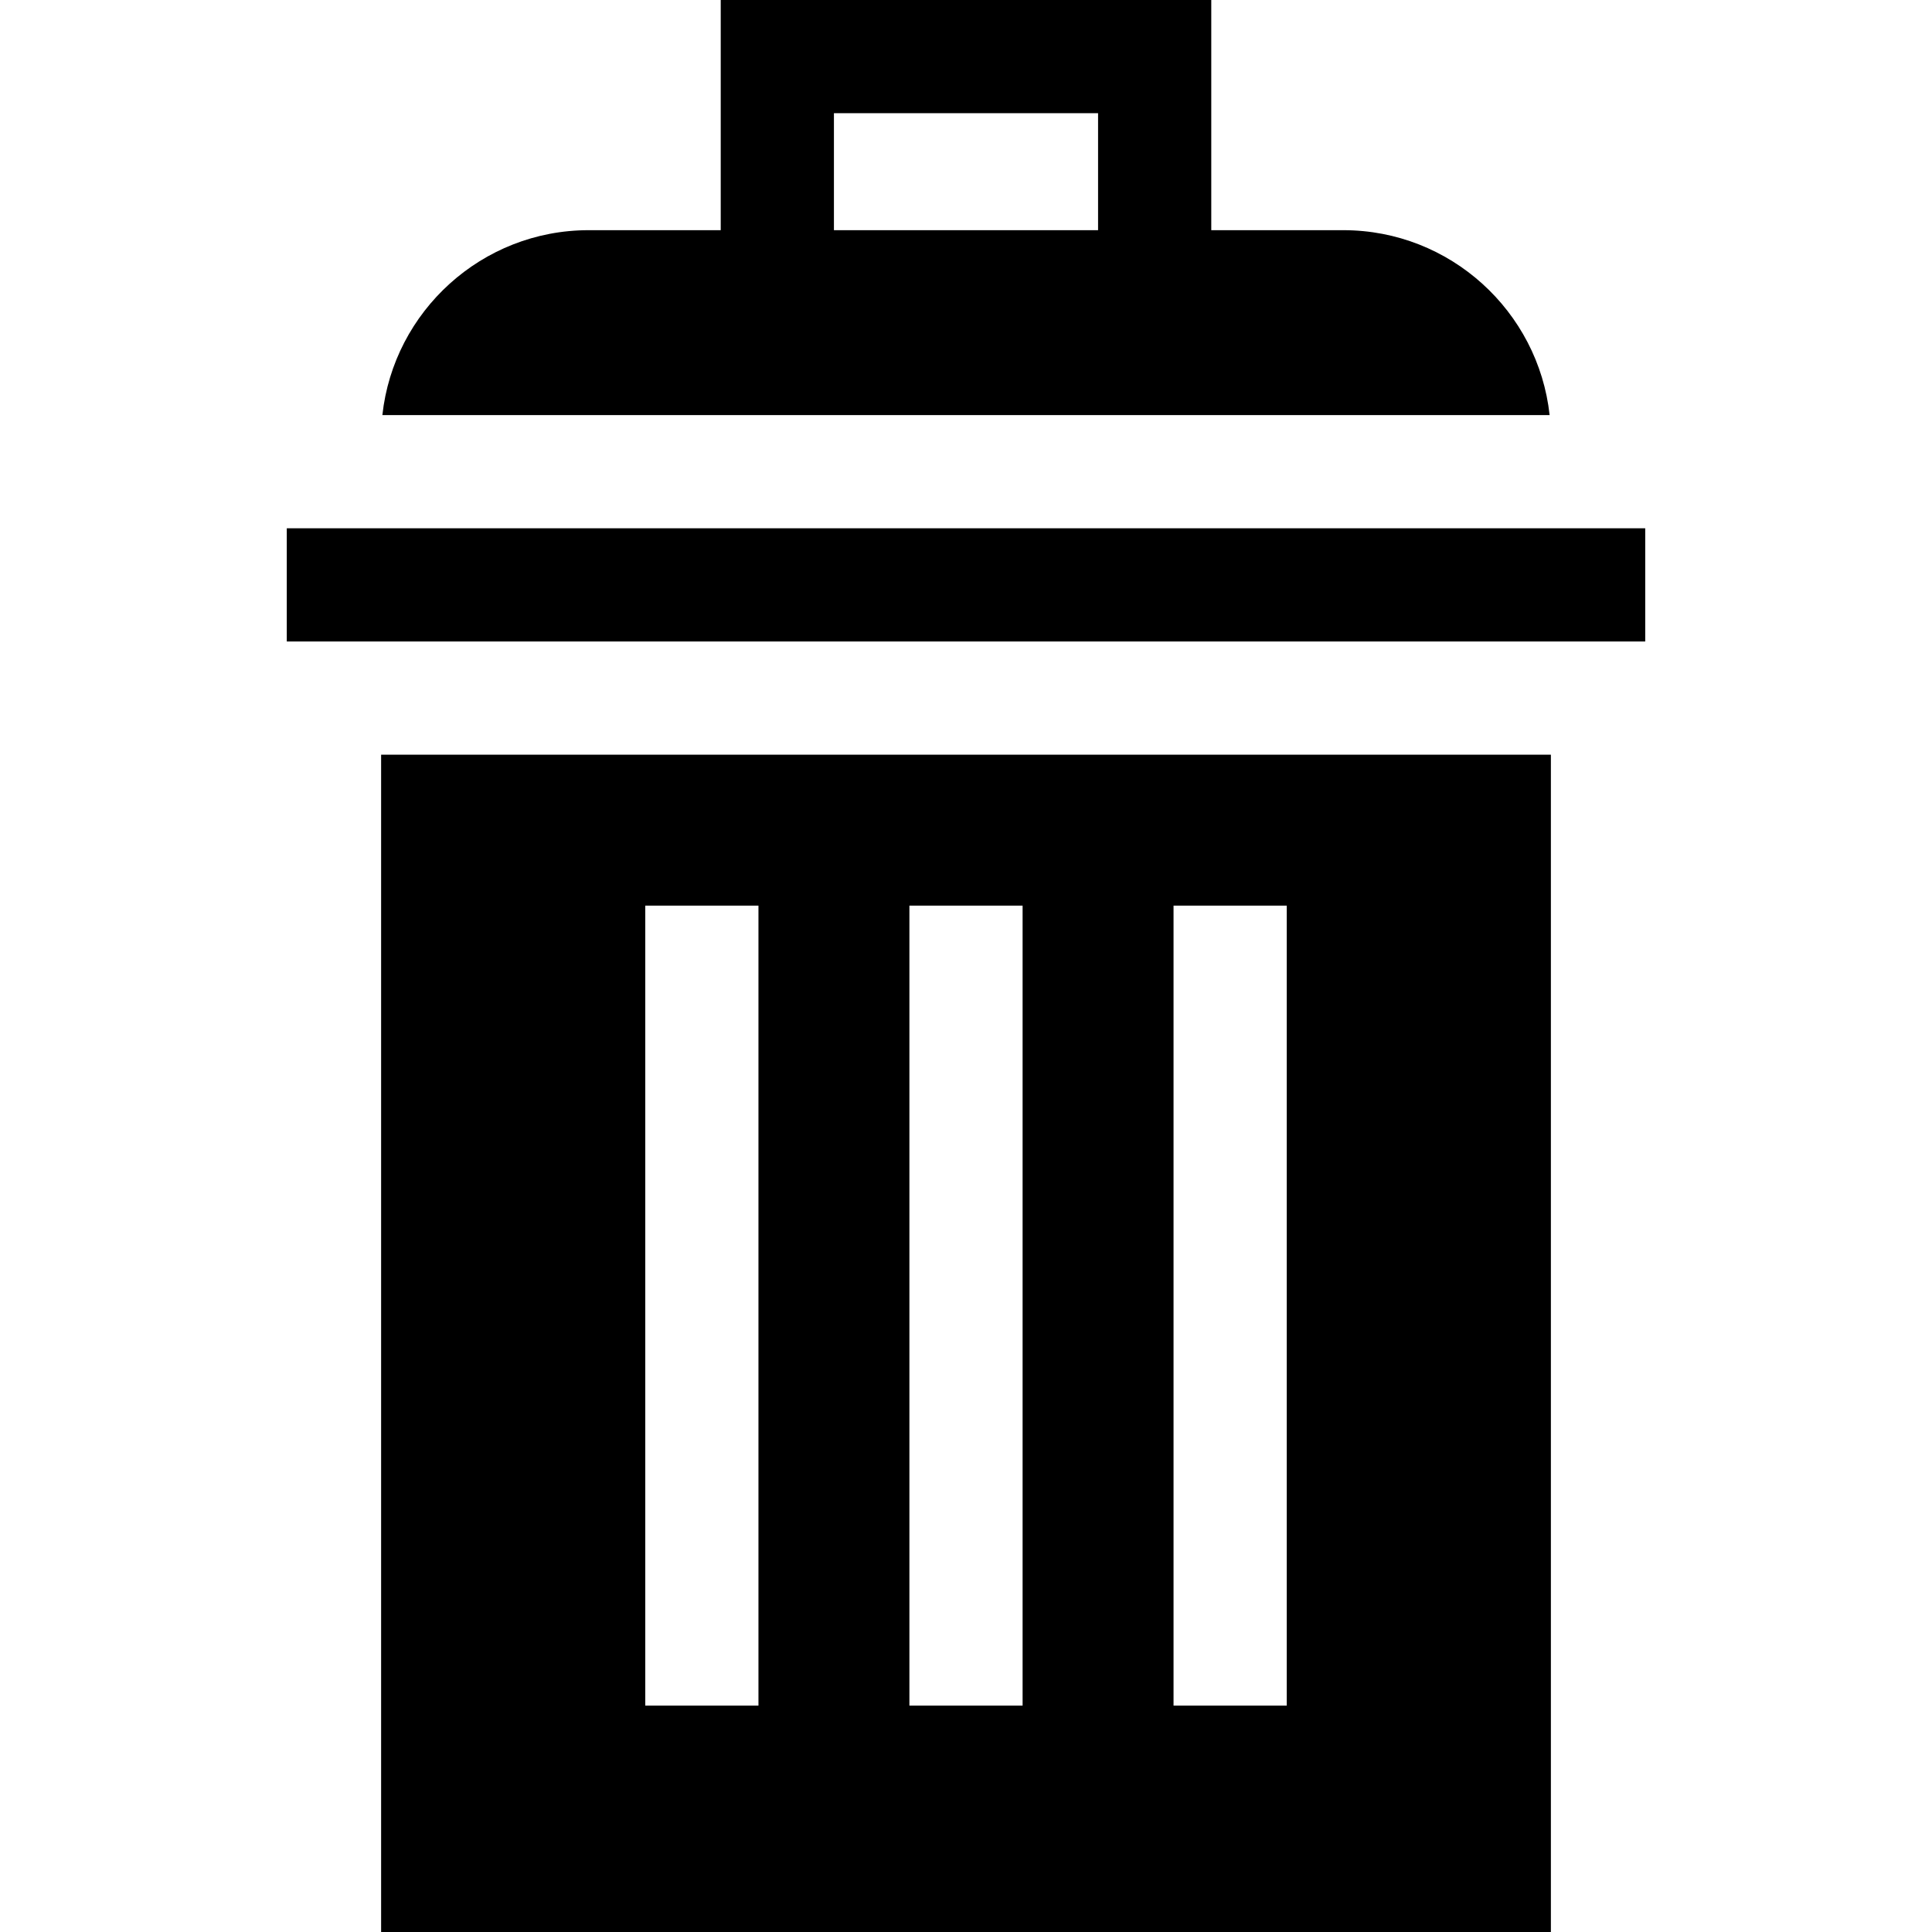 <svg id="Capa_1" enable-background="new 0 0 512 512" height="512" viewBox="0 0 512 512" width="512" xmlns="http://www.w3.org/2000/svg"><g><path d="m101 512h310v-312h-310zm210-272h30v212h-30zm-70 0h30v212h-30zm-70 0h30v212h-30z"/><path d="m356 61h-35v-61h-130v61h-35c-28.299 0-51.667 21.486-54.667 49h309.333c-2.999-27.514-26.367-49-54.666-49zm-65 0h-70v-31h70z"/><path d="m76 140h360v30h-360z"/></g></svg>